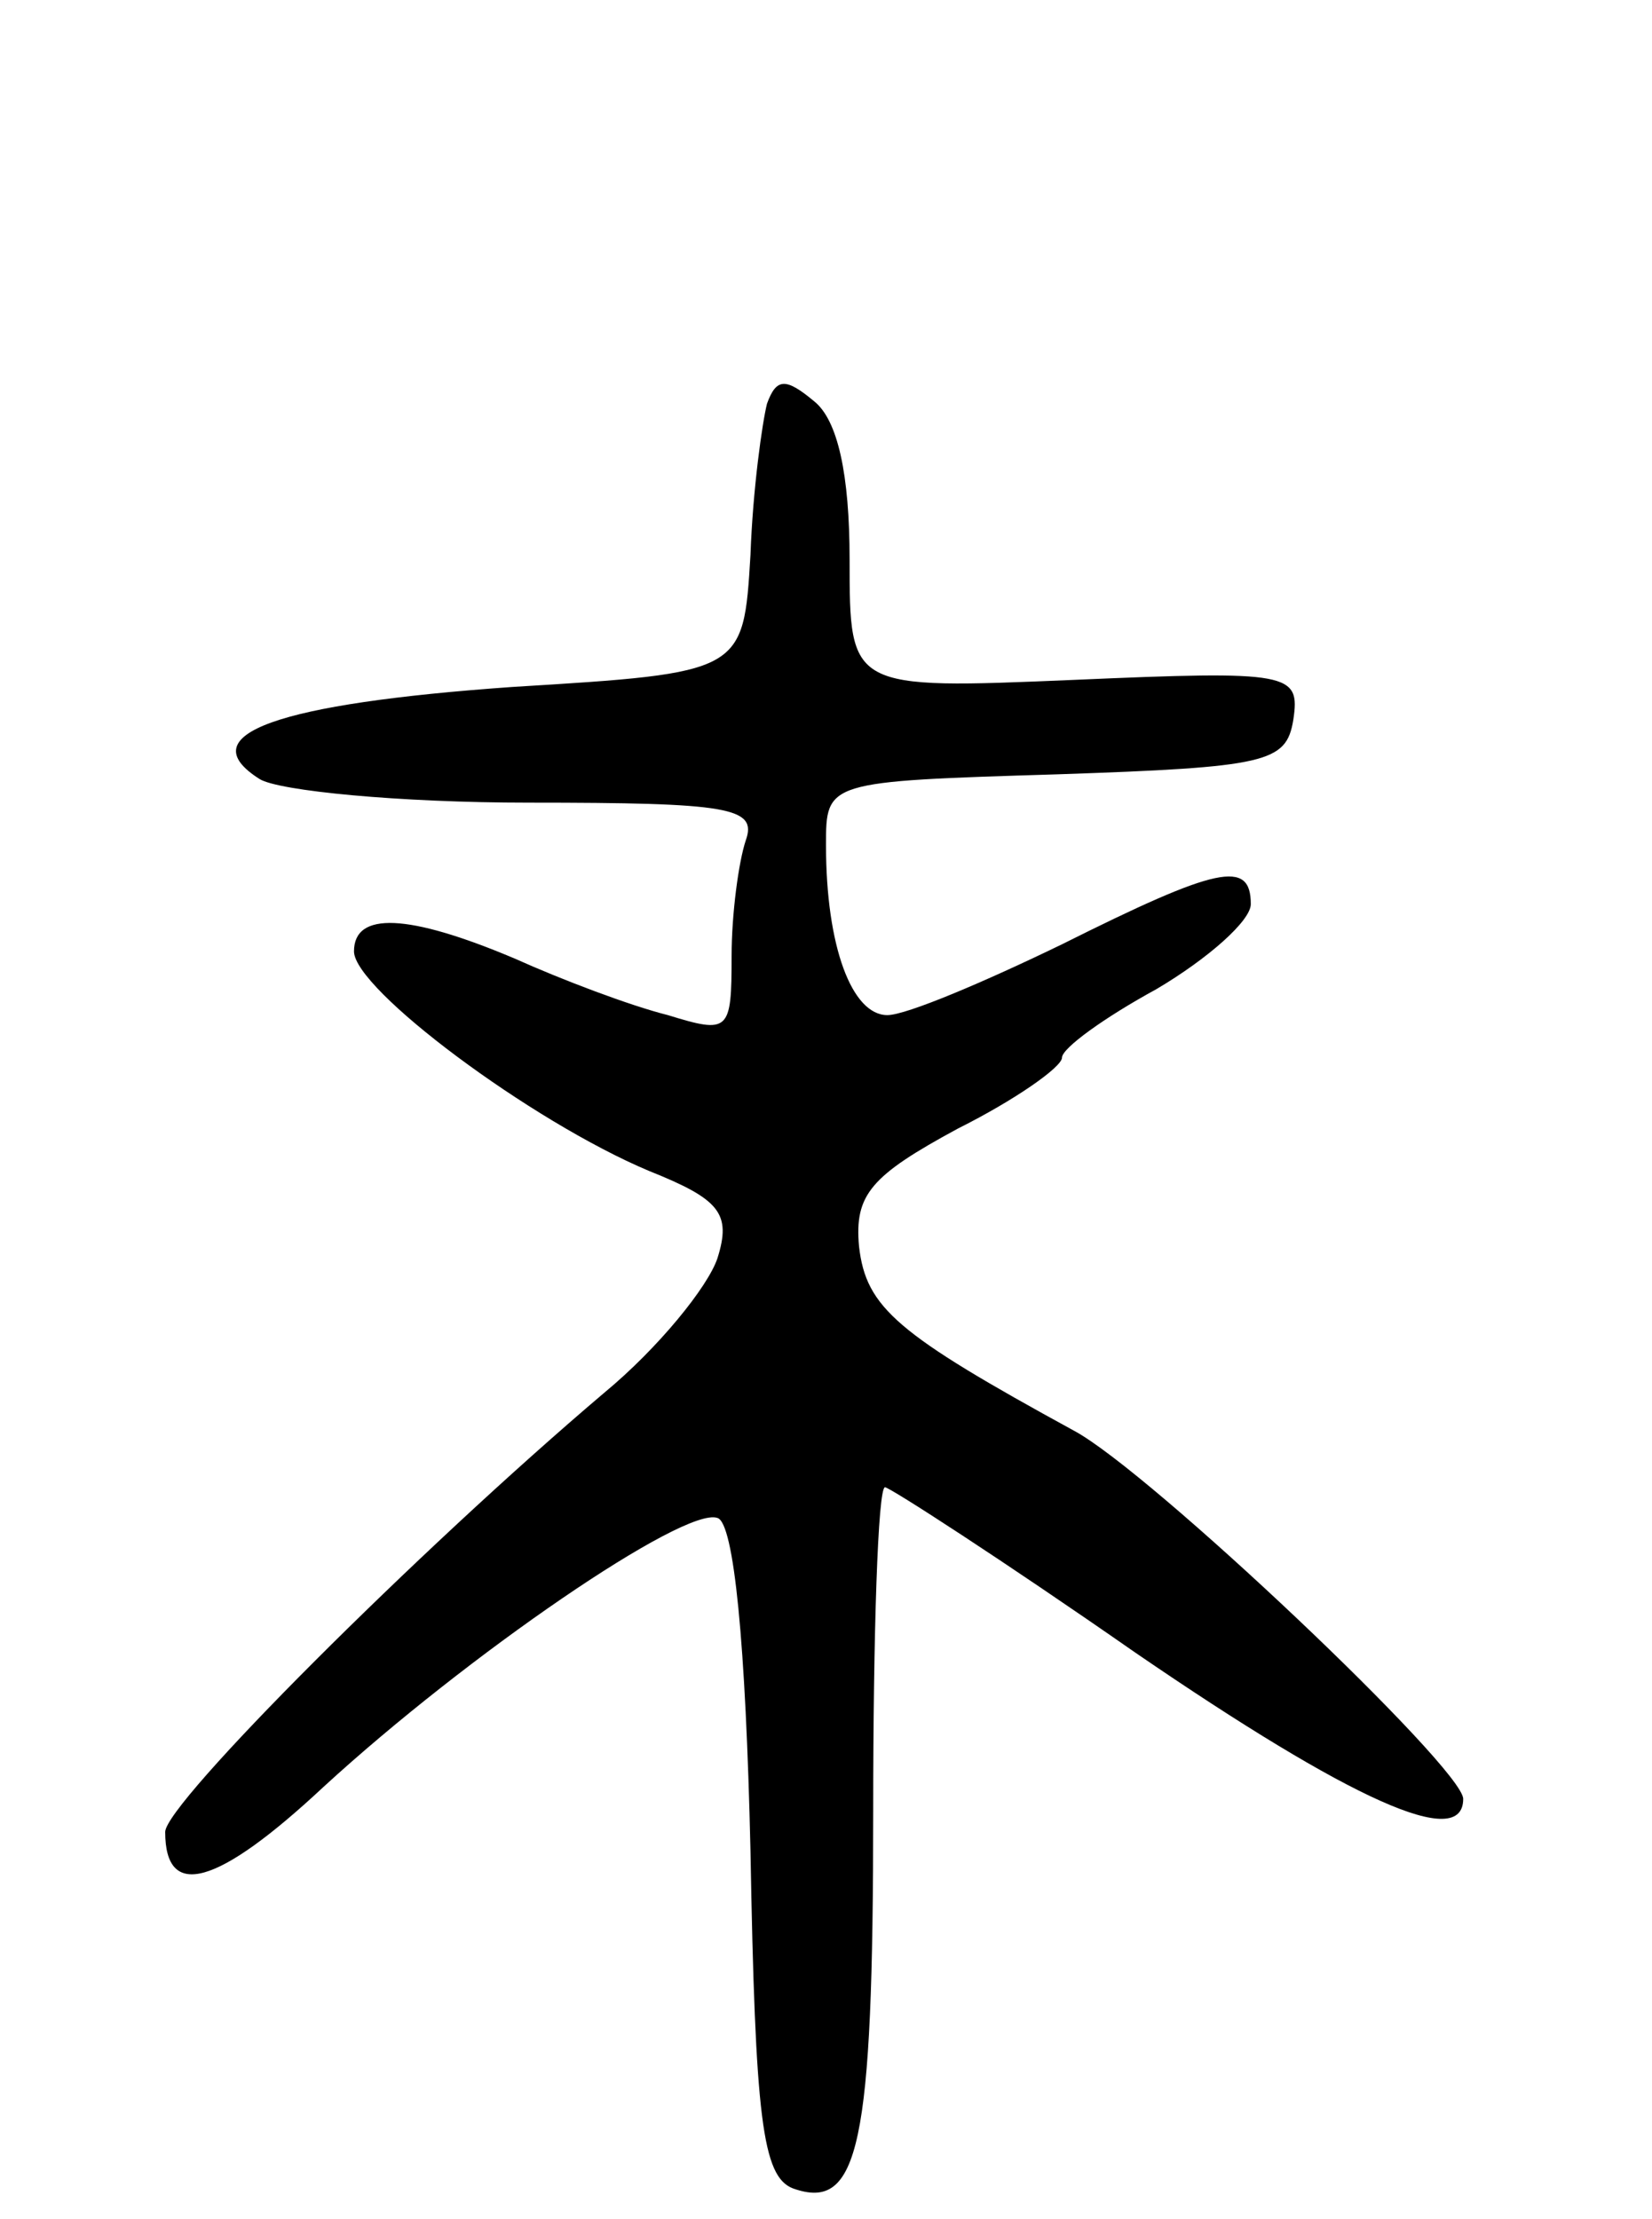 <svg version="1.0" xmlns="http://www.w3.org/2000/svg"
 width="70pt" height="94pt" viewBox="0 0 70 94"
 preserveAspectRatio="xMidYMid meet">
<g transform="translate(0,94) scale(0.1,-0.1)"
fill="#000000" stroke="none">
<path d="M325 769 c-2 -8 -6 -36 -7 -64 -3 -50 -3 -50 -101 -56 -99 -7 -137
-20 -107 -39 8 -5 59 -10 114 -10 85 0 97 -2 92 -16 -3 -9 -6 -31 -6 -49 0
-32 -1 -33 -27 -25 -16 4 -45 15 -65 24 -45 19 -68 20 -68 3 0 -16 75 -72 125
-93 30 -12 35 -18 29 -37 -4 -12 -25 -38 -48 -57 -79 -67 -186 -174 -186 -186
0 -29 22 -23 67 19 61 56 153 119 167 114 7 -2 12 -53 14 -141 2 -113 5 -138
18 -143 28 -10 34 18 34 160 0 75 2 137 5 137 2 0 50 -31 106 -70 92 -63 139
-84 139 -62 0 13 -133 139 -165 156 -75 41 -88 52 -91 78 -2 22 5 30 42 50 24
12 44 26 44 30 0 4 18 17 40 29 22 13 40 29 40 36 0 19 -14 16 -80 -17 -33
-16 -66 -30 -74 -30 -15 0 -26 29 -26 72 0 27 0 27 98 30 89 3 97 5 100 23 3
20 -1 21 -93 17 -95 -4 -95 -4 -95 51 0 36 -5 59 -15 67 -12 10 -16 10 -20 -1z"/>
</g>
</svg>
